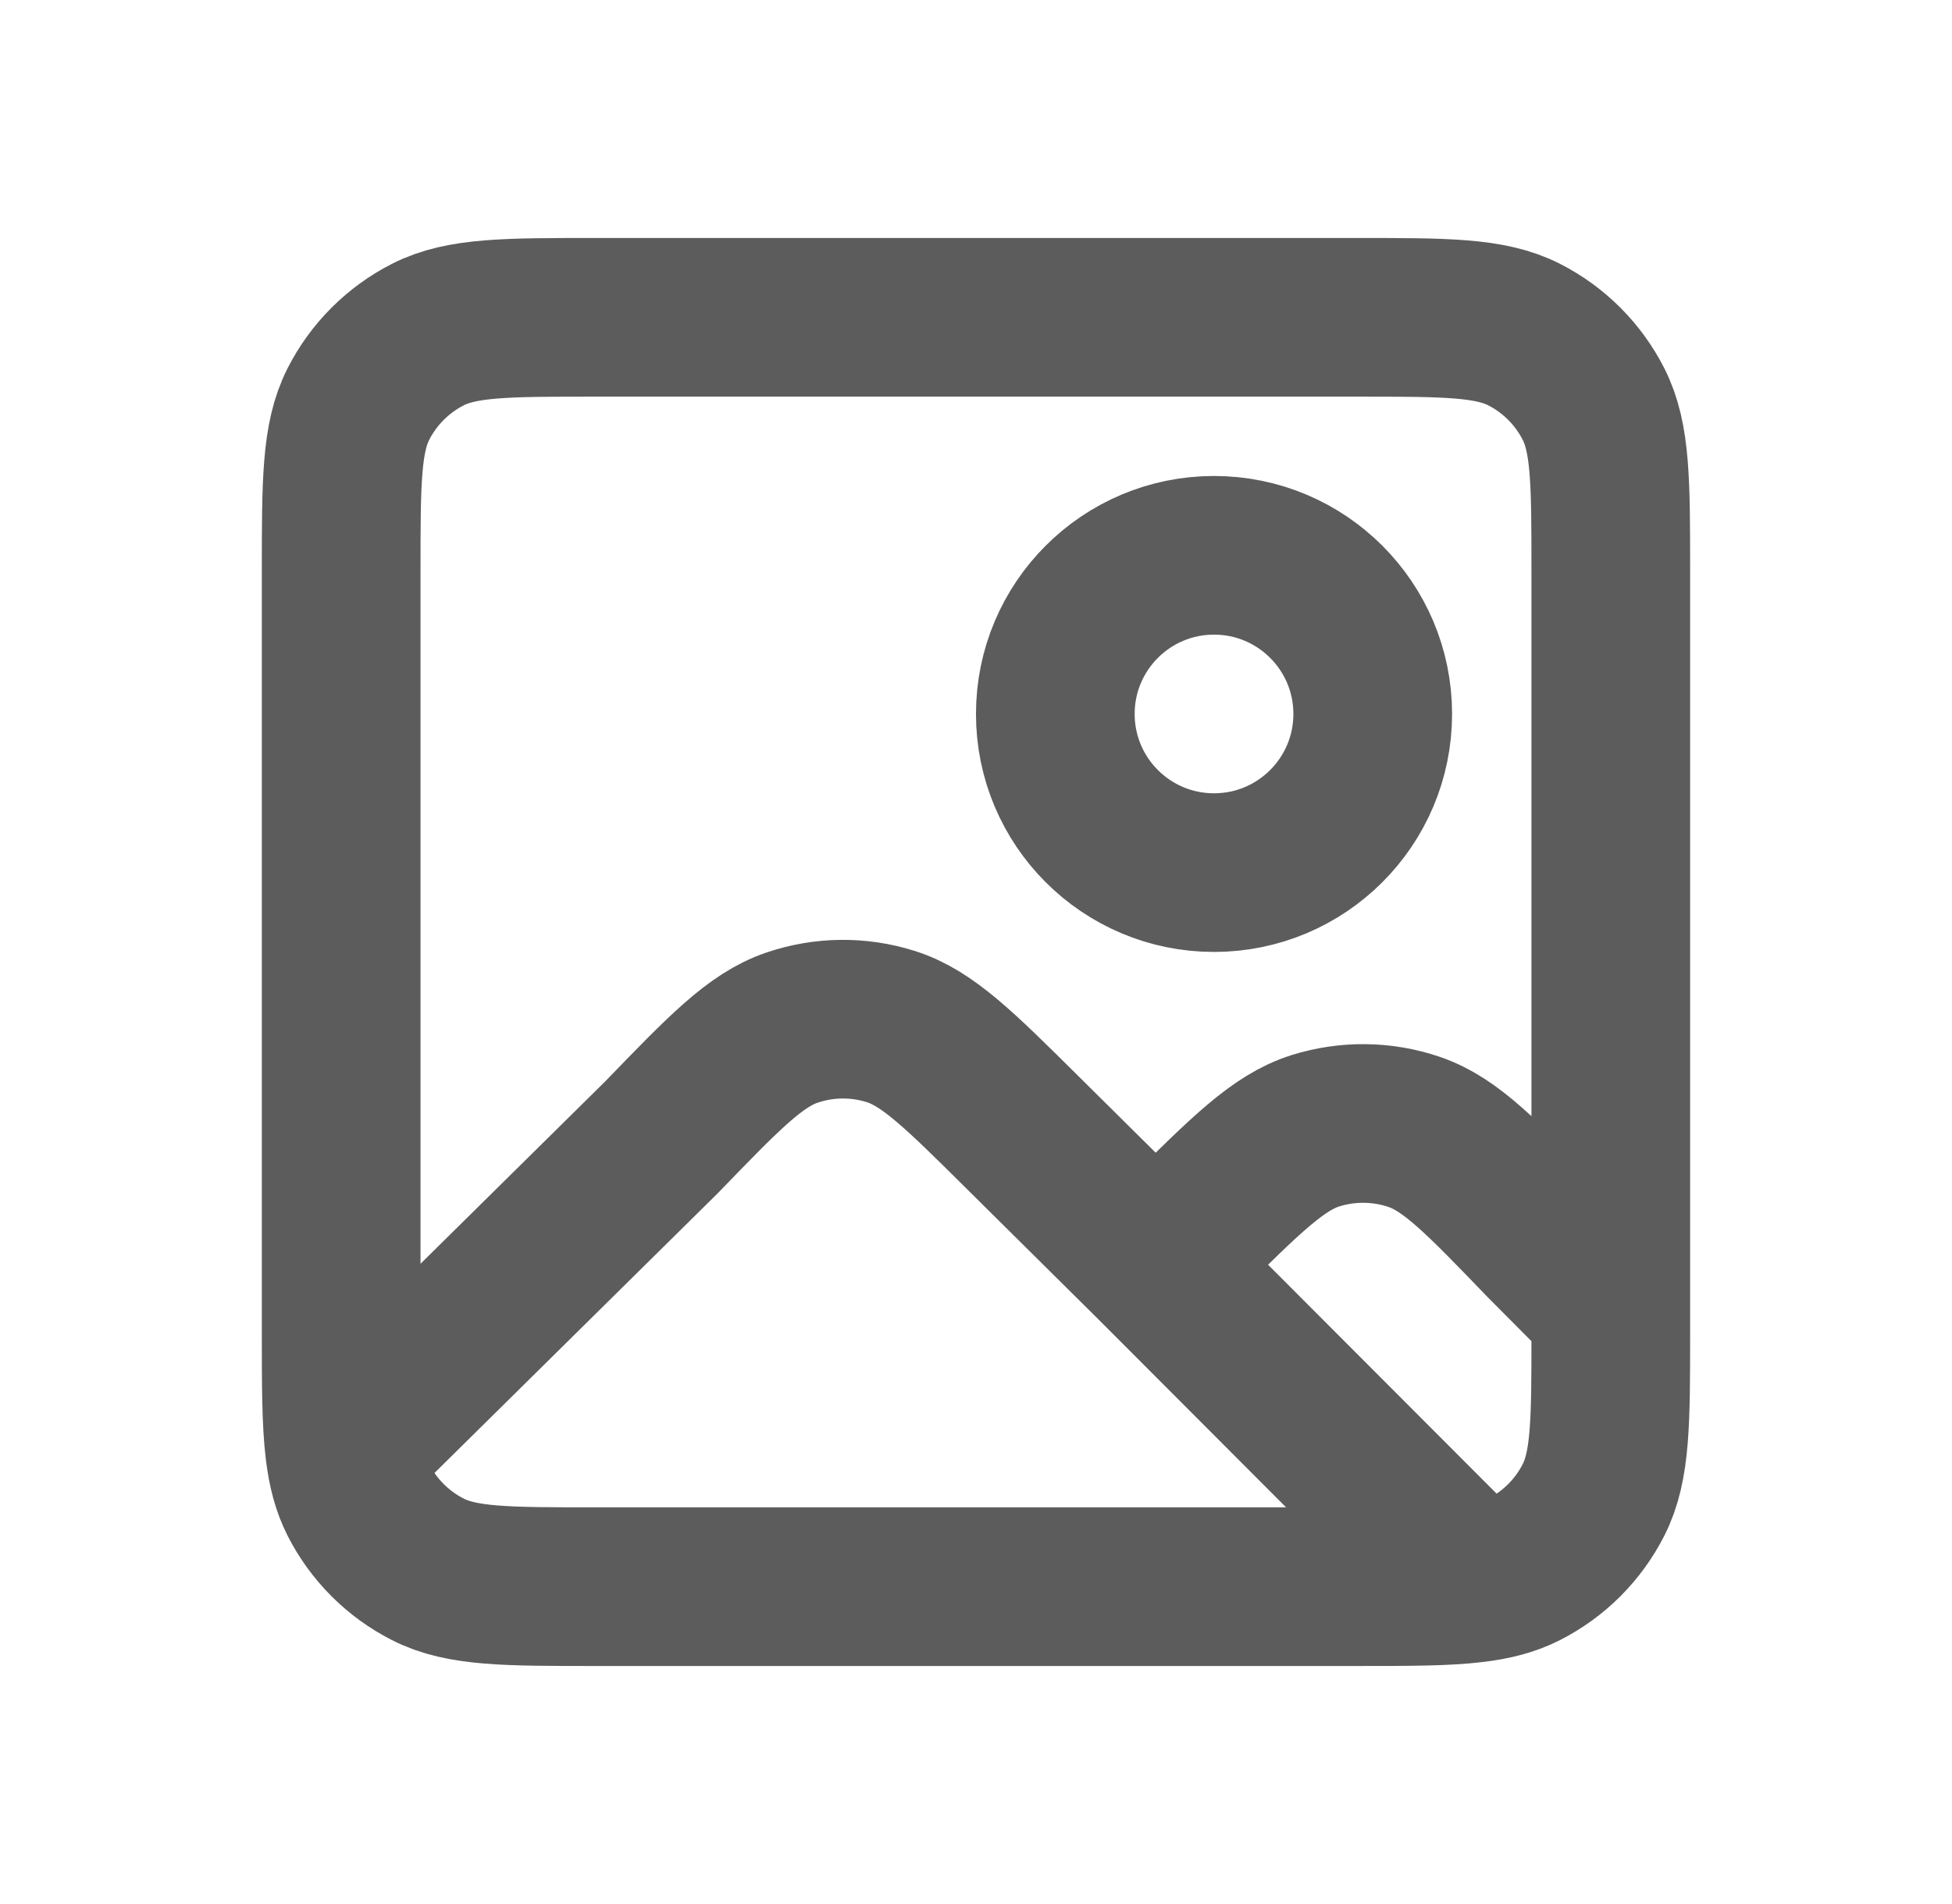 <svg width="41" height="40" viewBox="0 0 41 40" fill="none" xmlns="http://www.w3.org/2000/svg">
<g opacity="0.64">
<path d="M24.273 26.562L21.492 23.805C20.151 22.474 19.48 21.809 18.71 21.566C18.033 21.352 17.306 21.36 16.634 21.589C15.869 21.849 15.213 22.528 13.9 23.887L7.239 30.466M24.273 26.562L24.841 25.998C26.185 24.666 26.856 24 27.627 23.756C28.305 23.543 29.033 23.551 29.705 23.78C30.47 24.041 31.126 24.723 32.438 26.085L33.833 27.488M24.273 26.562L30.958 33.26M7.239 30.466C7.291 30.886 7.379 31.218 7.529 31.513C7.849 32.14 8.359 32.65 8.986 32.969C9.699 33.333 10.633 33.333 12.499 33.333H28.499C29.59 33.333 30.362 33.333 30.958 33.26M7.239 30.466C7.166 29.869 7.166 29.095 7.166 27.999V11.999C7.166 10.133 7.166 9.199 7.529 8.486C7.849 7.859 8.359 7.349 8.986 7.029C9.699 6.666 10.633 6.666 12.499 6.666H28.499C30.366 6.666 31.3 6.666 32.013 7.029C32.64 7.349 33.15 7.859 33.469 8.486C33.833 9.199 33.833 10.133 33.833 11.999V27.488M33.833 27.488V27.999C33.833 29.866 33.833 30.8 33.469 31.513C33.15 32.14 32.64 32.65 32.013 32.969C31.716 33.12 31.381 33.209 30.958 33.26M28.833 14.999C28.833 16.84 27.34 18.332 25.499 18.332C23.658 18.332 22.166 16.84 22.166 14.999C22.166 13.158 23.658 11.666 25.499 11.666C27.34 11.666 28.833 13.158 28.833 14.999Z" stroke="black" stroke-width="3.333" stroke-linecap="round" stroke-linejoin="round"/>
</g>
</svg>
